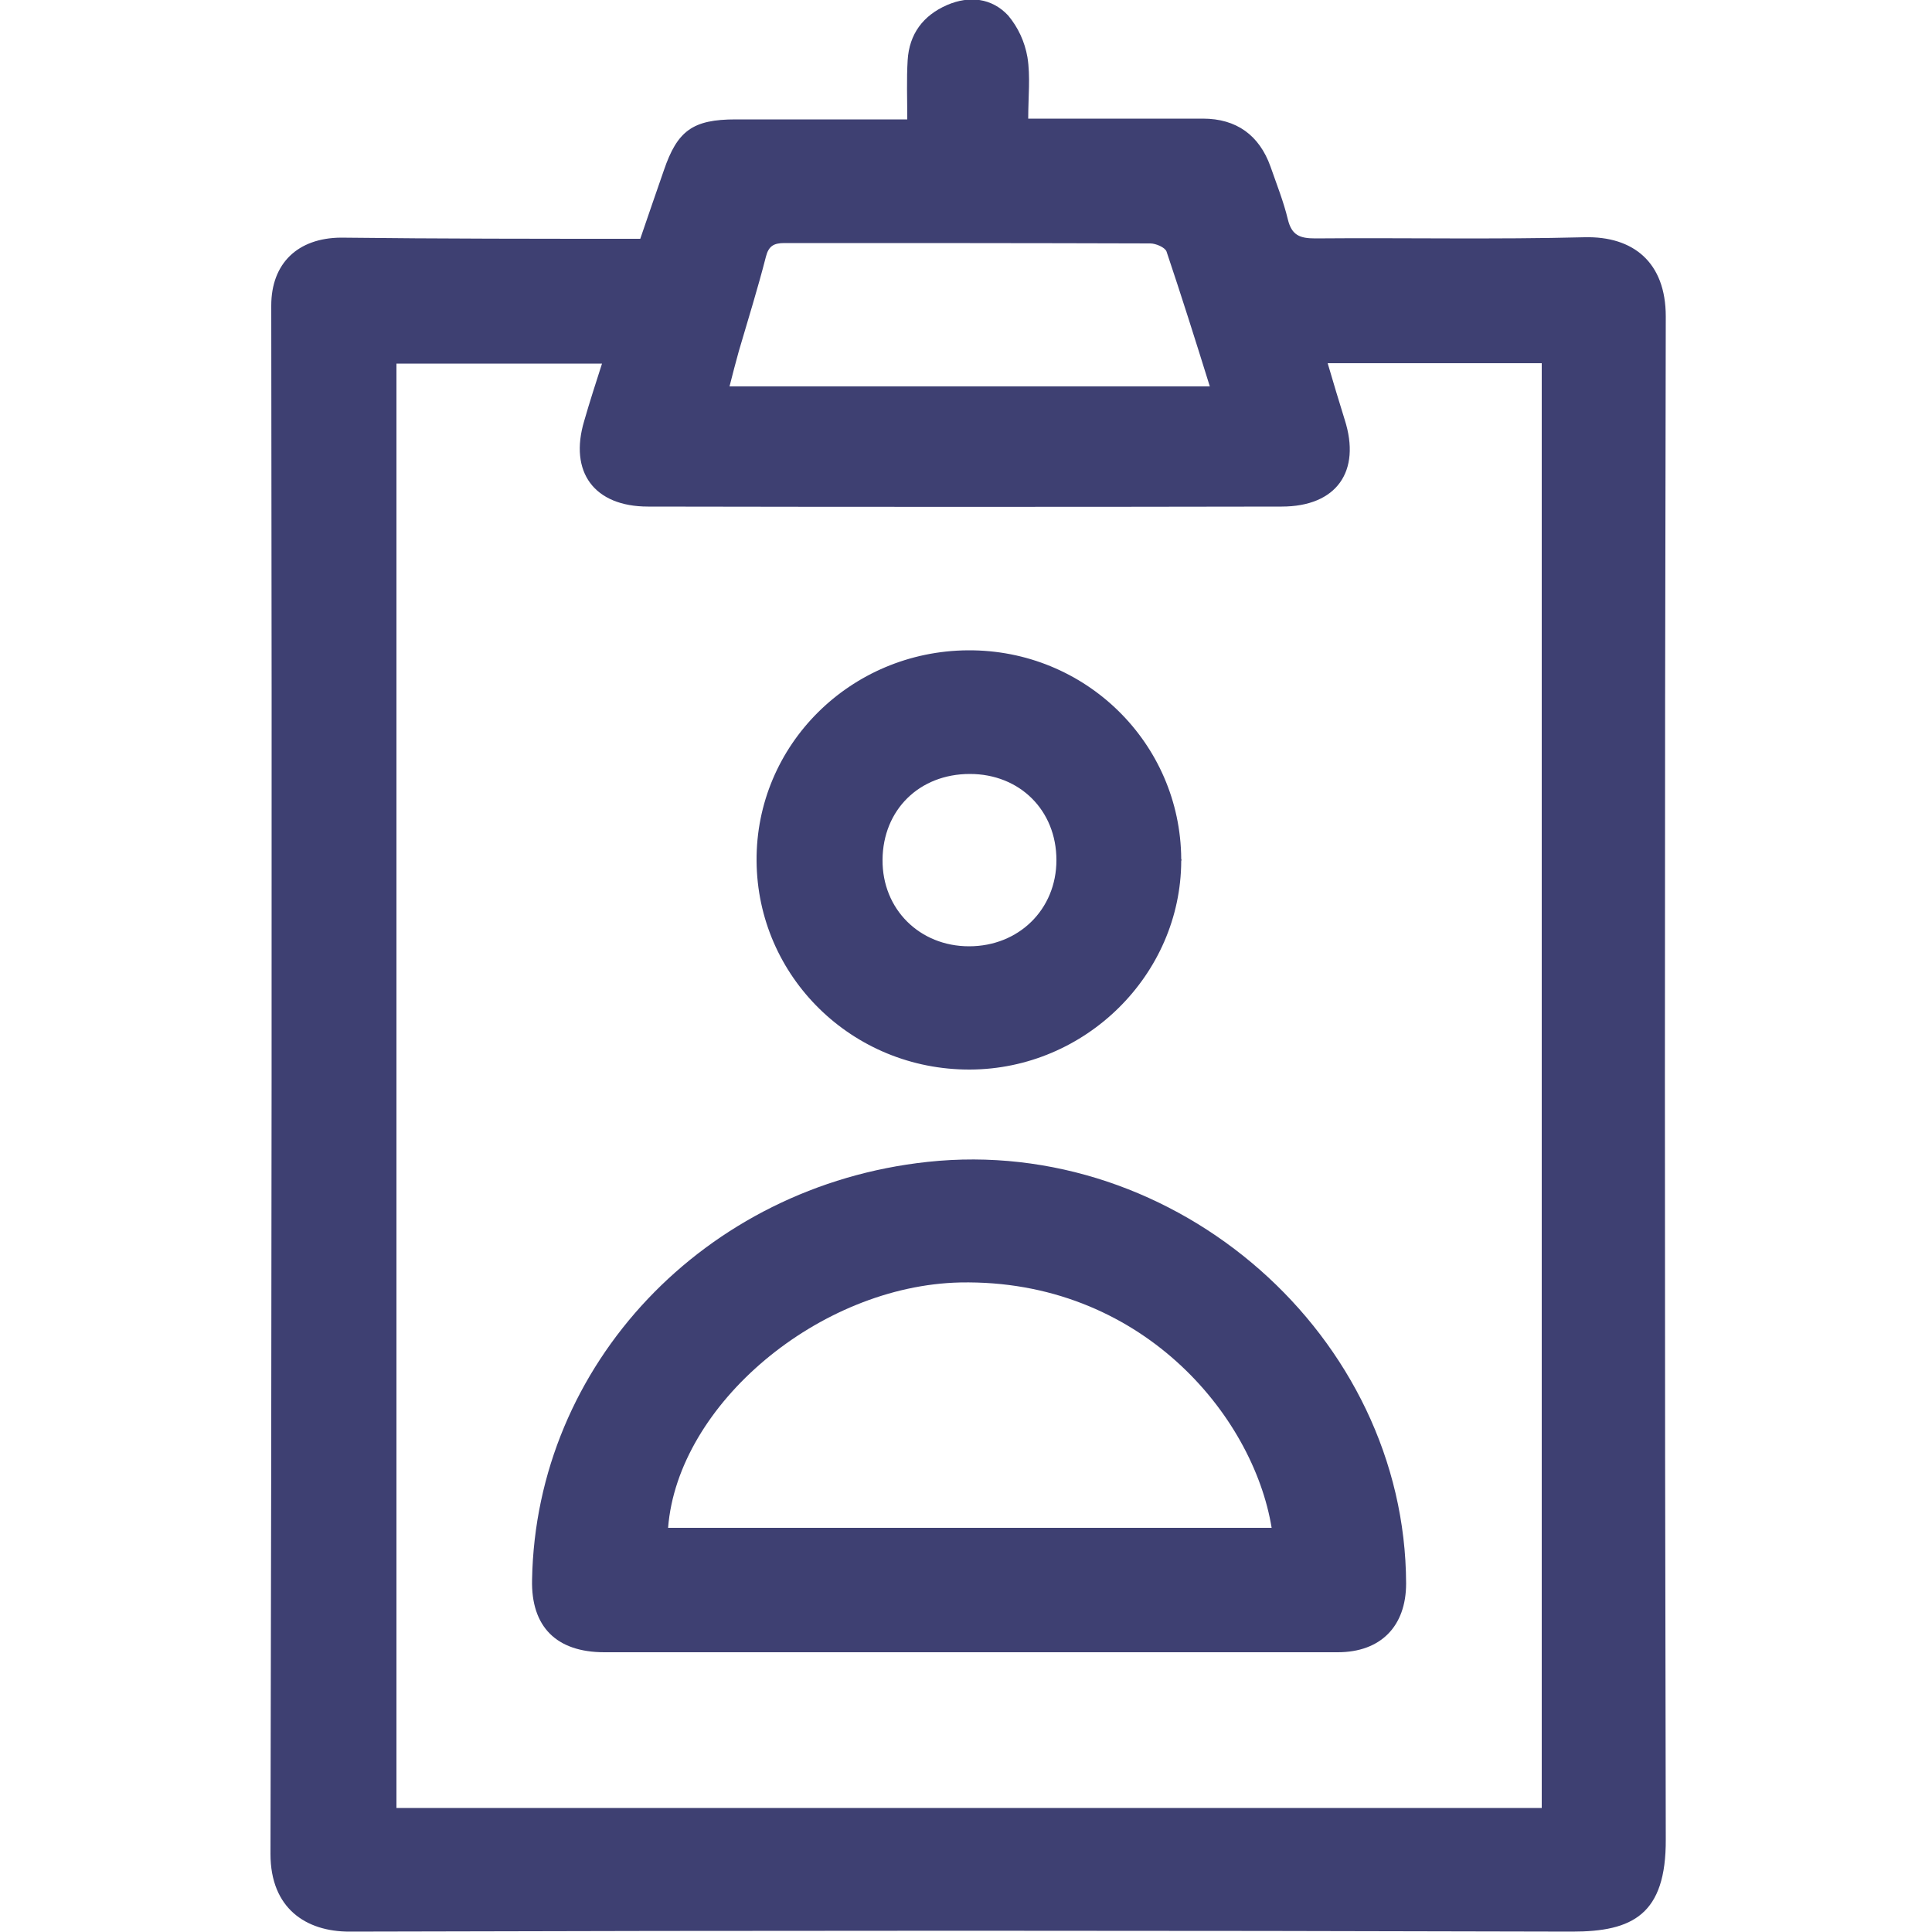 <?xml version="1.0" encoding="utf-8"?>
<!-- Generator: Adobe Illustrator 26.5.2, SVG Export Plug-In . SVG Version: 6.00 Build 0)  -->
<svg version="1.1"
	 id="Calque_1" xmlns:inkscape="http://www.inkscape.org/namespaces/inkscape" xmlns:svg="http://www.w3.org/2000/svg" xmlns:sodipodi="http://sodipodi.sourceforge.net/DTD/sodipodi-0.dtd"
	 xmlns="http://www.w3.org/2000/svg" xmlns:xlink="http://www.w3.org/1999/xlink" x="0px" y="0px" viewBox="0 0 500 500"
	 style="enable-background:new 0 0 500 500;" xml:space="preserve">
<style type="text/css">
	.st0{fill:#3E4072;}
</style>
<sodipodi:namedview  bordercolor="#666666" borderopacity="1.0" id="namedview35" inkscape:current-layer="Calque_1" inkscape:cx="55.183284" inkscape:cy="251.26789" inkscape:deskcolor="#d1d1d1" inkscape:pagecheckerboard="0" inkscape:pageopacity="0.0" inkscape:showpageshadow="2" inkscape:window-height="894" inkscape:window-maximized="1" inkscape:window-width="1920" inkscape:window-x="-8" inkscape:window-y="-8" inkscape:zoom="1.3591072" pagecolor="#ffffff" showgrid="false">
	</sodipodi:namedview>
<path id="path28" class="st0" d="M165.7,61.8c2.1-6.1,4.1-12,6.1-17.7c3.5-10.3,7.5-13.2,18.6-13.2c12.8,0,25.5,0,38.4,0h6
	c0-5.4-0.2-10.4,0.1-15.3c0.4-6.8,4-11.6,10.2-14.3c5.8-2.5,11.6-1.8,15.8,2.7c2.6,3.1,4.3,6.8,5,10.8c0.8,5,0.2,10.2,0.2,15.9h5.8
	c13.1,0,26.2,0,39.4,0c8.7,0,14.6,4.3,17.5,12.4c1.6,4.6,3.4,9.1,4.5,13.7c1,4.1,3.1,4.9,7.1,4.9c23.2-0.2,46.4,0.3,69.7-0.3
	c12.6-0.3,21,6.5,21,20.5c-0.3,131.4-0.3,262.7,0,394.1c0.1,19.5-8.6,23.9-24.2,23.9c-105.5-0.3-211-0.3-316.5,0
	c-11.2,0-20.4-6-20.4-20.1c0.3-133.6,0.4-267.1,0.2-400.7c0-11,6.9-17.5,18-17.6C113.8,61.8,139.5,61.8,165.7,61.8z M399,467.9V94
	h-55.4c1.5,5.1,2.9,9.8,4.4,14.6c4.3,13.4-2.1,22.5-16.3,22.5c-54.7,0.1-109.3,0.1-164,0c-13.9,0-20.5-8.9-16.5-22.2
	c1.4-4.9,3-9.8,4.6-14.8h-53.2v373.8H399z M313.1,100c-3.8-12.2-7.4-23.6-11.2-34.9c-0.4-1.1-2.8-2.1-4.2-2.1
	c-31.6-0.1-63.1-0.1-94.7-0.1c-2.8,0-4.1,0.8-4.8,3.6c-2.1,8.2-4.6,16.2-7,24.4c-0.8,2.9-1.6,5.9-2.4,9.1H313.1z"/>
<path id="path30" class="st0" d="M250.8,427.6c-31.5,0-62.9,0-94.4,0c-12.4,0-19-6.6-18.7-18.8c1-55.7,44.7-101.9,102.3-108.1
	c64.5-7,123.7,45.1,123.9,109.1c0,11.1-6.6,17.8-17.7,17.8C314.4,427.6,282.6,427.6,250.8,427.6z M329.1,395.4
	c-4.8-29.3-34.1-64.4-80.6-63.5c-36.4,0.8-73.1,31.5-75.6,63.5H329.1z"/>
<path id="path32" class="st0" d="M305.7,222.8c-0.1,29.5-24.8,53.9-54.7,54c-30.4,0.1-55-24-55.2-54s24.3-54.3,54.7-54.5
	c30.4-0.2,55,24,55.2,54C305.8,222.5,305.8,222.6,305.7,222.8L305.7,222.8z M273.4,222.6c0-12.9-9.5-22.3-22.4-22.3
	c-13.1,0-22.5,9.3-22.6,22.2c-0.1,12.8,9.6,22.4,22.4,22.4C263.6,244.9,273.4,235.4,273.4,222.6L273.4,222.6z"/>
</svg>
